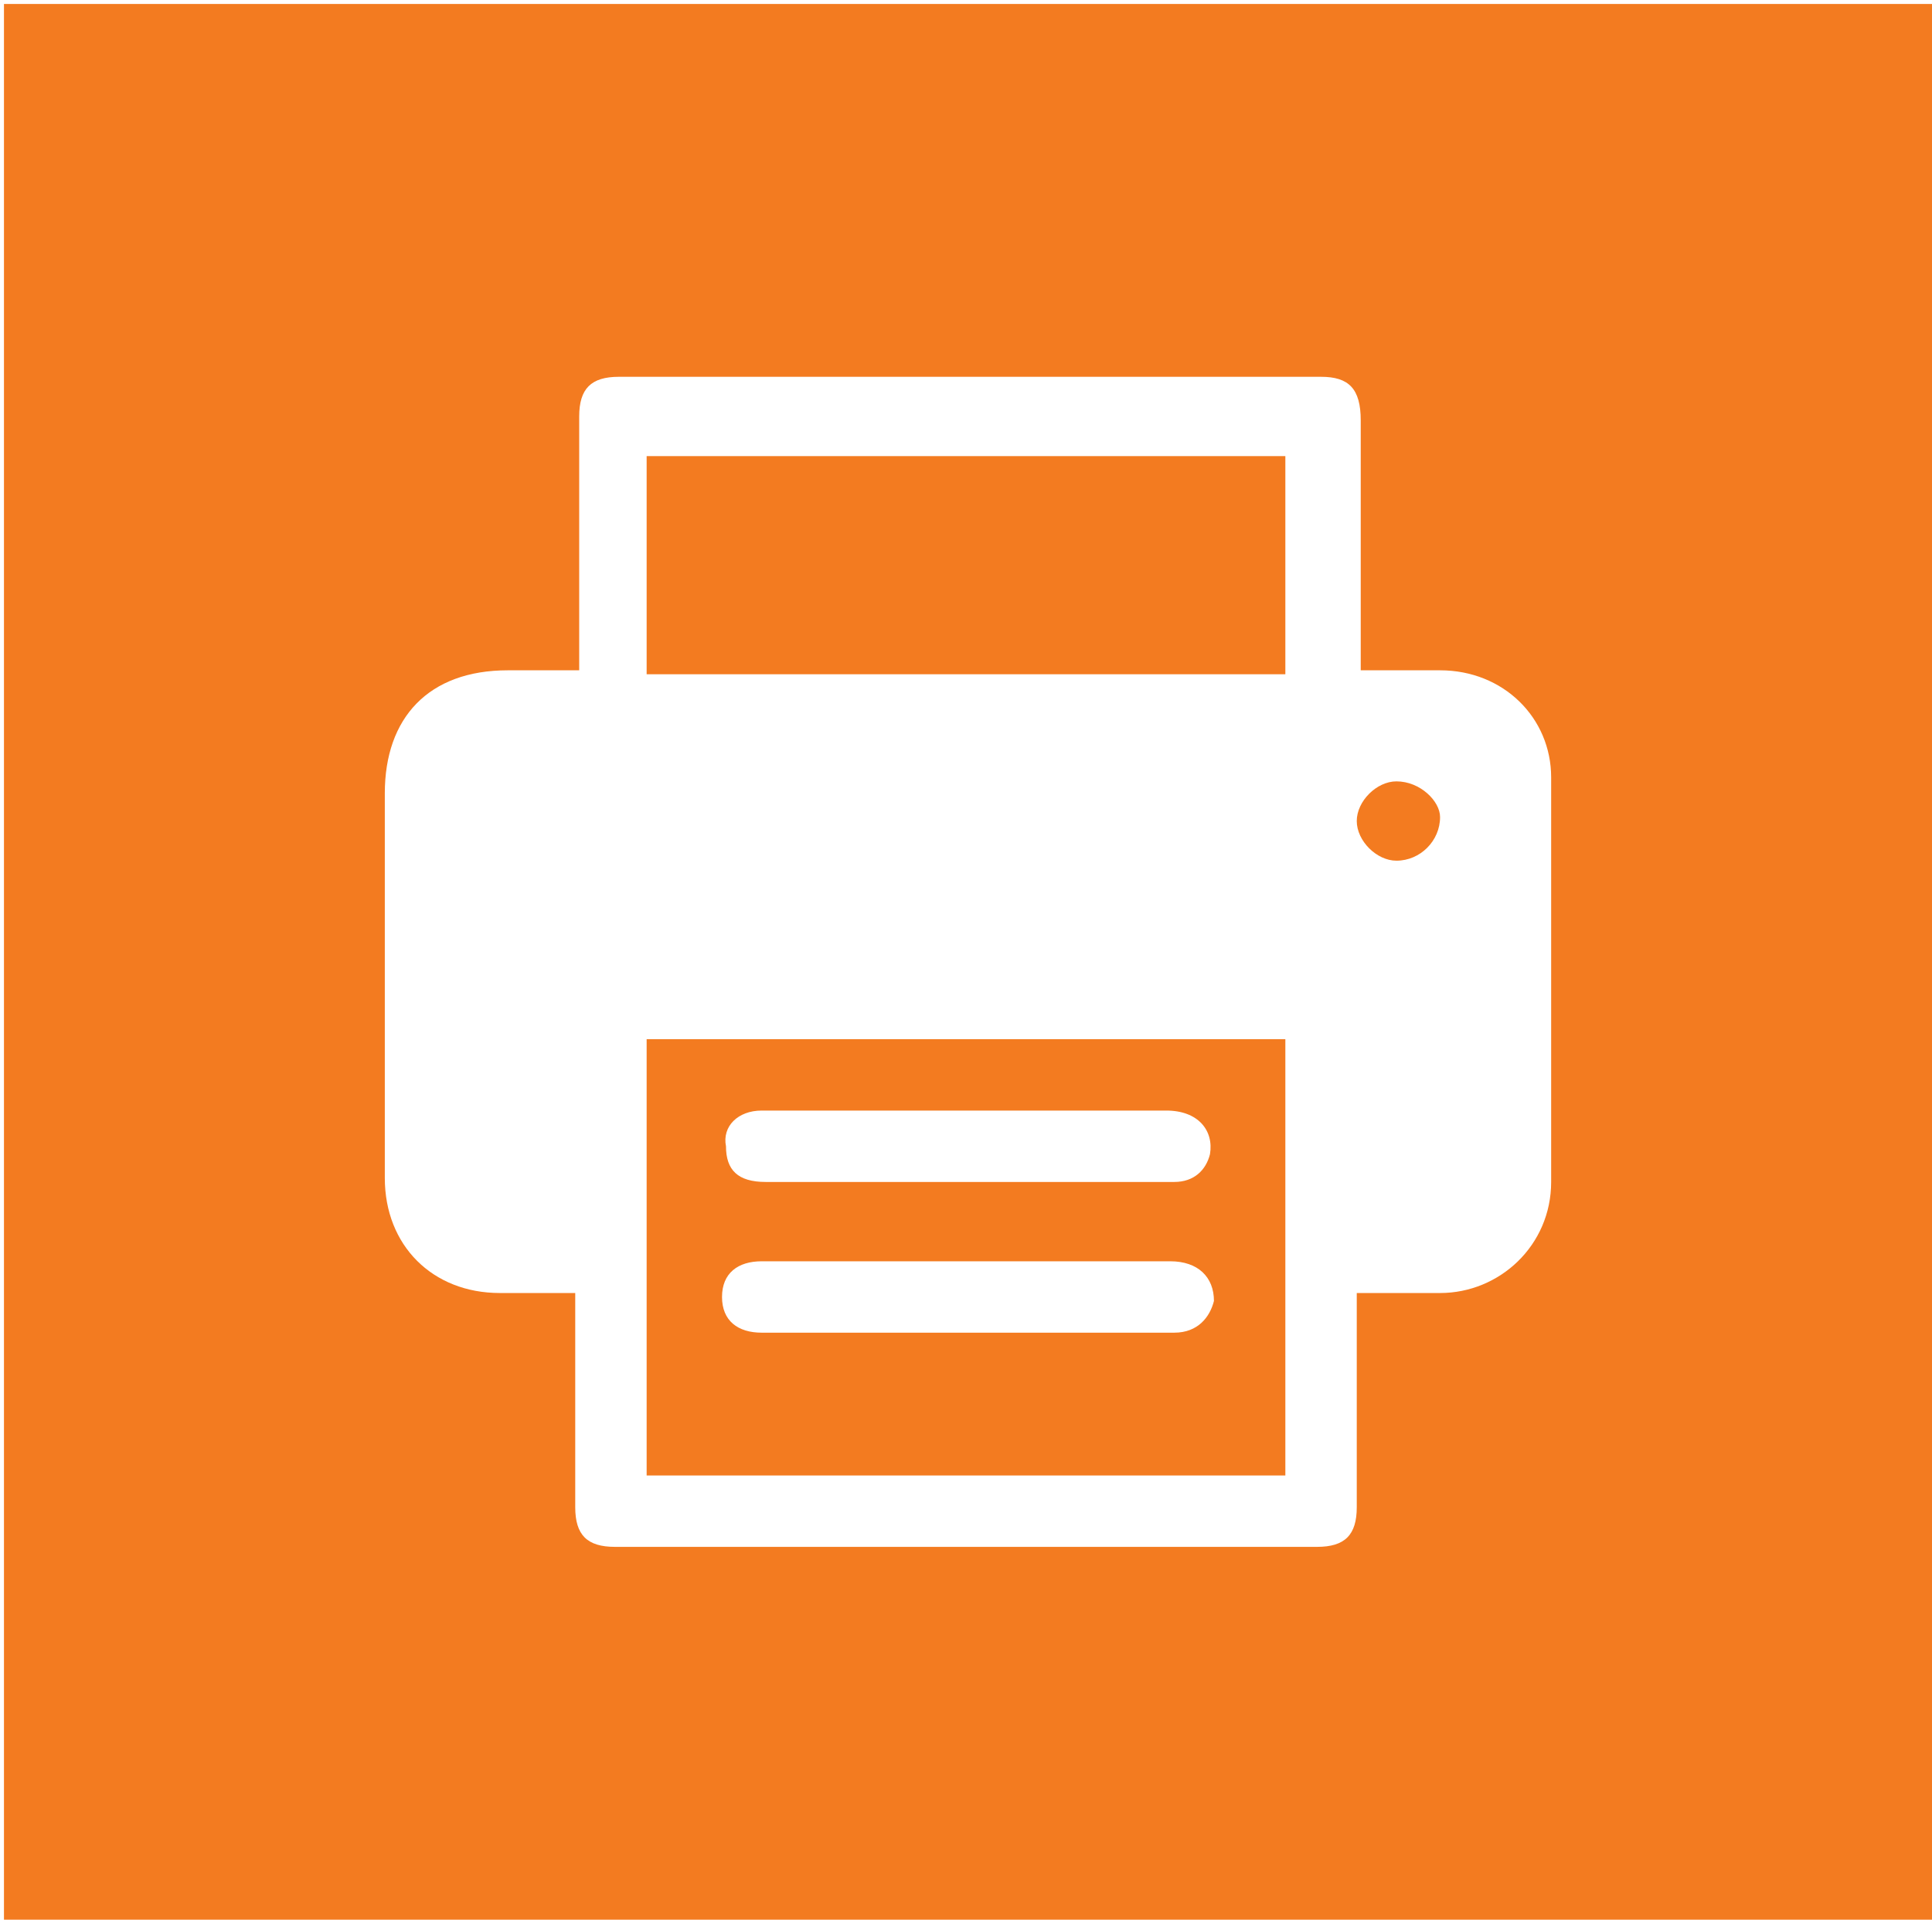 <svg id="Layer_1" xmlns="http://www.w3.org/2000/svg" viewBox="0 0 48.7 48.4"><style>.st0{fill:#f37b20}</style><path class="st0" d="M16.3 37.2h16.1v-11H16.3v11zm13.3-3.6H19.2c-.6 0-1-.3-1-.9 0-.6.4-.9 1-.9h10.3c.7 0 1.1.4 1.1 1-.1.4-.4.8-1 .8zM19.2 28h10.2c.8 0 1.2.5 1.1 1.1-.1.4-.4.7-.9.7H19.3c-.7 0-1-.3-1-.9-.1-.5.3-.9.9-.9zM32.4 11.5H16.3V17h16.1v-5.5z"/><path class="st0" d="M.1.1v48.5c.1 0 .2.1.3.1h47.9c.1 0 .3 0 .4-.1V.1H.1zm36.2 32.5h-2.1V38c0 .7-.3 1-1 1H15.5c-.7 0-1-.3-1-1v-4.7-.7h-1.9c-1.7 0-2.9-1.2-2.9-2.9V20c0-1.9 1.1-3.1 3.1-3.1h1.8v-2.4-4c0-.7.3-1 1-1h17.7c.7 0 1 .3 1 1.1v6.3h2c1.6 0 2.8 1.2 2.8 2.7v10.2c0 1.6-1.3 2.8-2.8 2.8z"/><path class="st0" d="M35.2 19.7c-.5 0-1 .5-1 1s.5 1 1 1c.6 0 1.1-.5 1.1-1.1 0-.4-.5-.9-1.1-.9z"/></svg>
